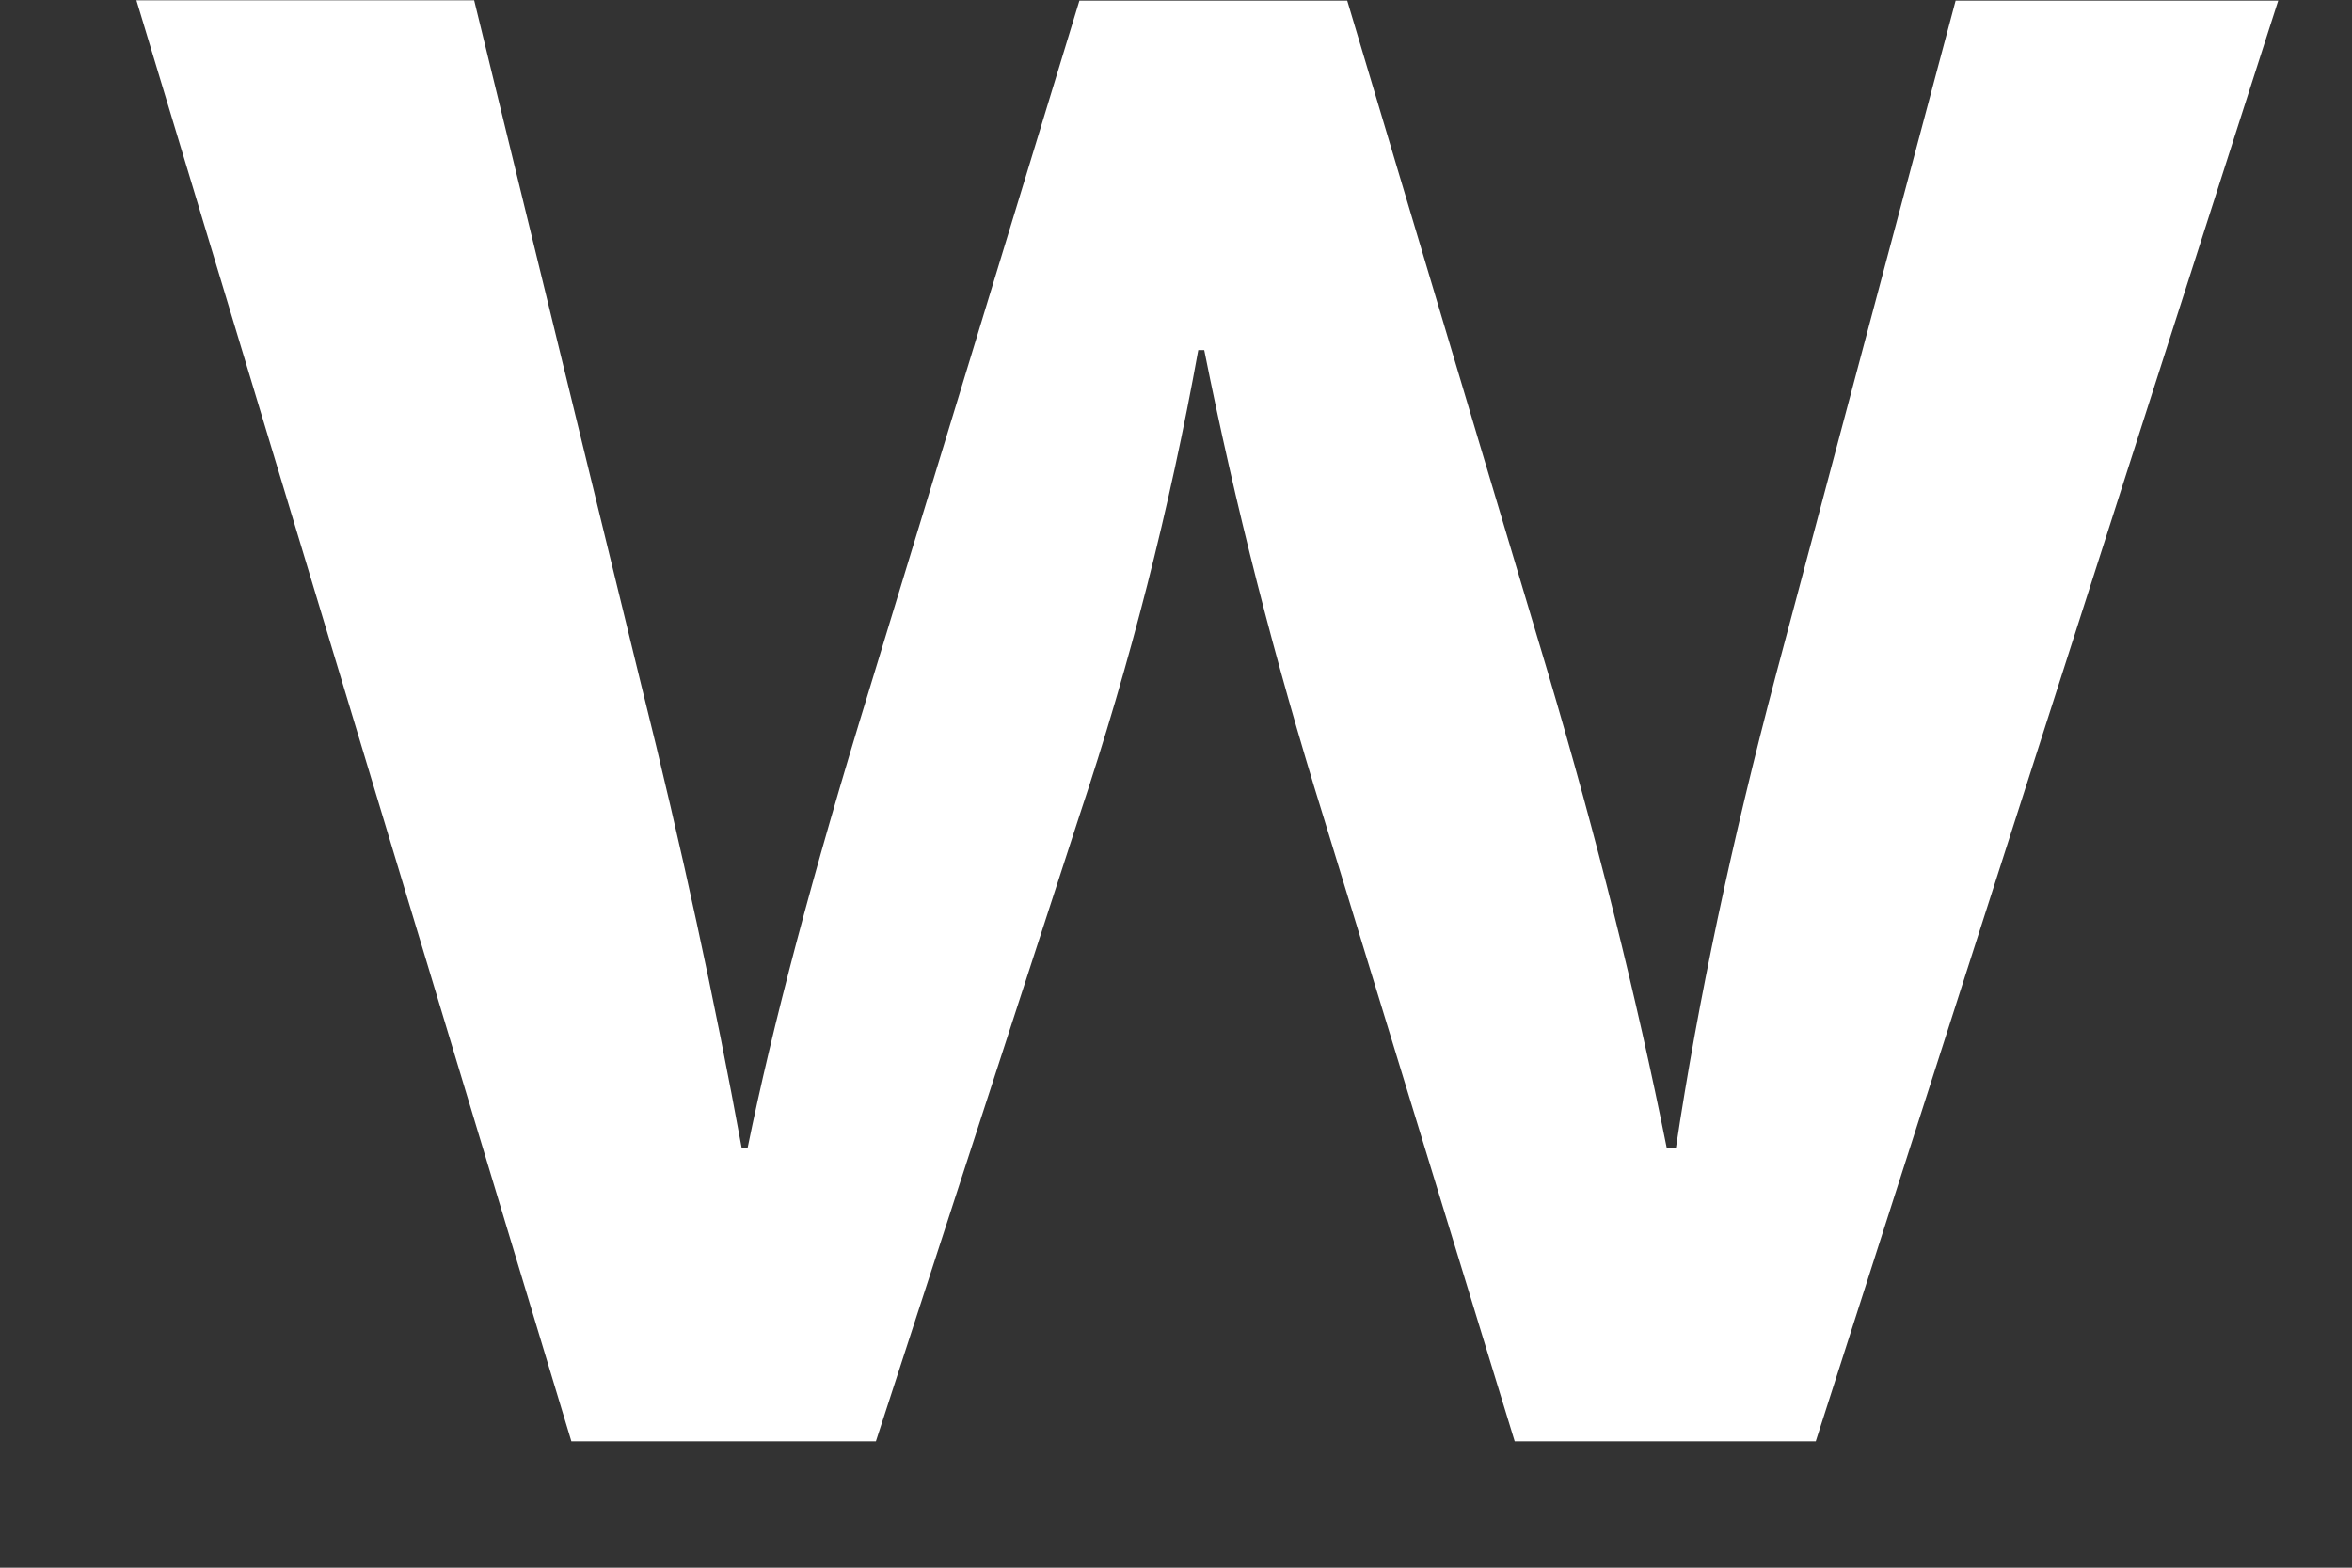 <?xml version="1.0" encoding="UTF-8" standalone="no"?><svg width='15' height='10' viewBox='0 0 15 10' fill='none' xmlns='http://www.w3.org/2000/svg'>
<rect x="0" y="0" width="15" height="10" fill="#333333" stroke="none"/>
<path d='M14.53 0.002L11.58 9.194H9.66L8.438 5.203C8.128 4.206 7.876 3.216 7.68 2.233H7.642C7.46 3.243 7.208 4.232 6.884 5.203L5.586 9.194H3.644L0.87 0.002H3.024L4.09 4.372C4.348 5.406 4.56 6.39 4.73 7.322H4.768C4.924 6.554 5.182 5.575 5.546 4.392L6.884 0.004H8.592L9.874 4.298C10.184 5.345 10.436 6.353 10.63 7.324H10.688C10.83 6.379 11.044 5.37 11.328 4.298L12.472 0.004H14.53V0.002Z' fill='white'/>
</svg>
